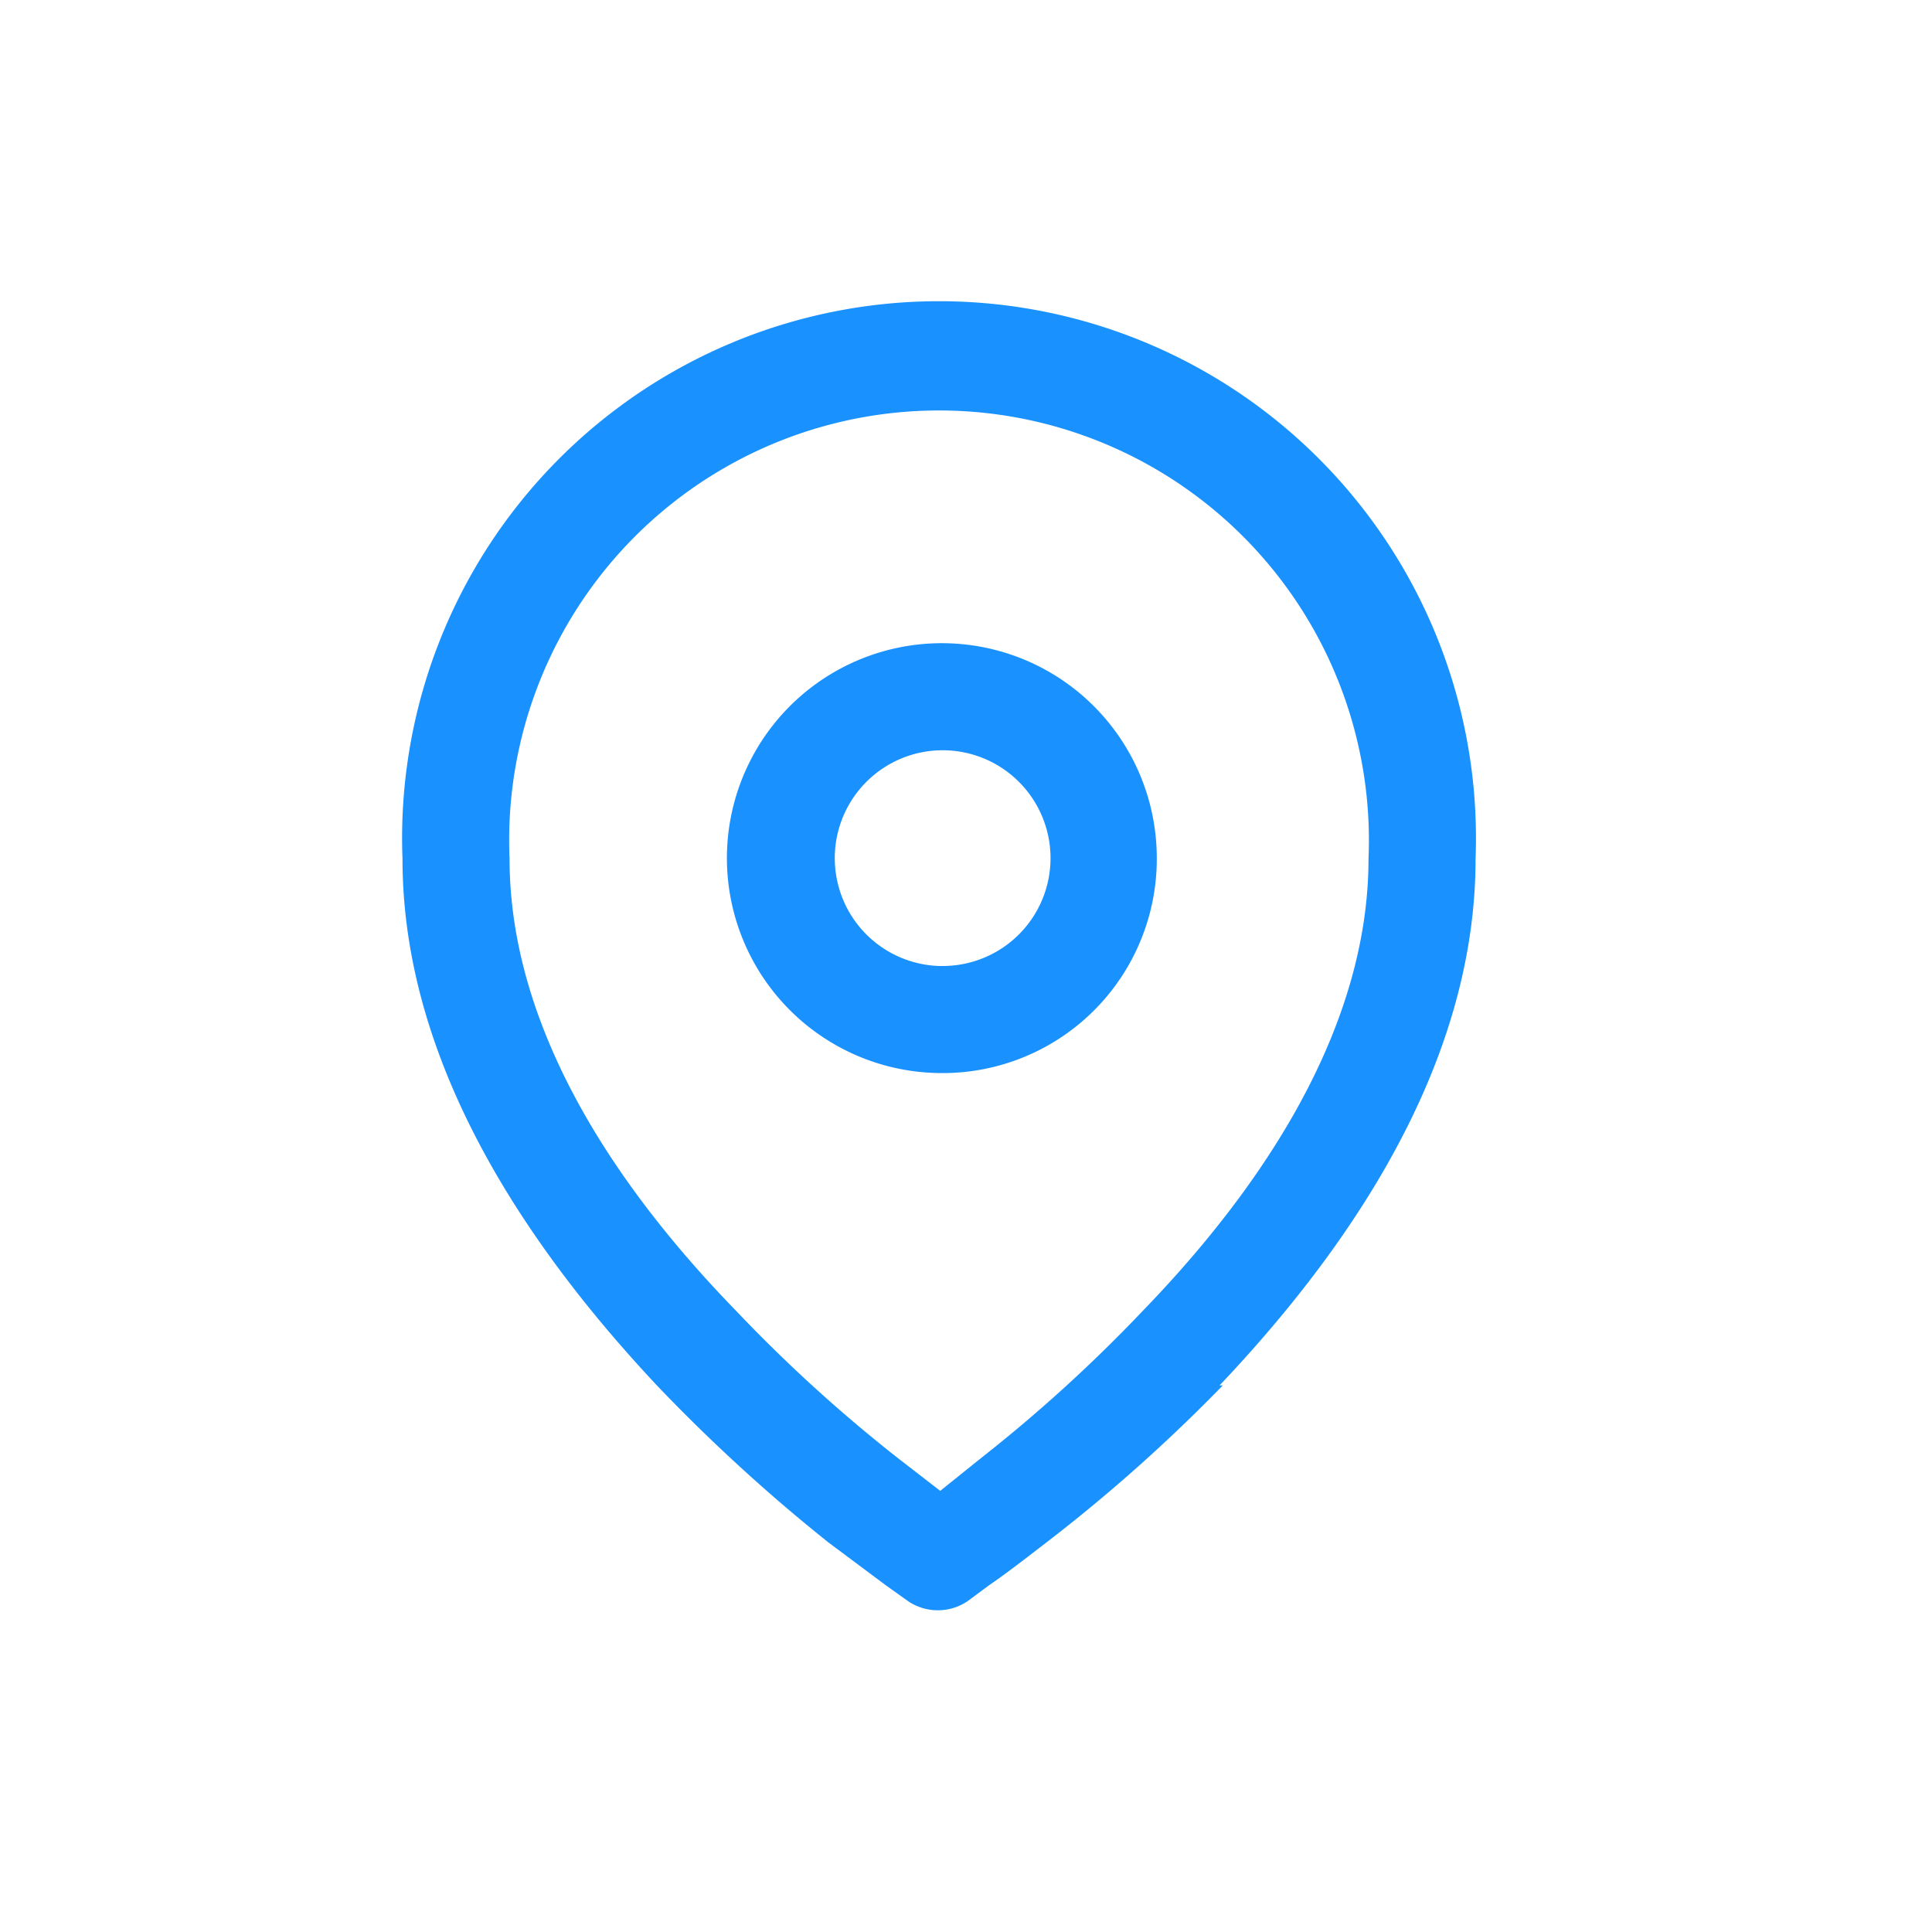 <svg xmlns="http://www.w3.org/2000/svg" width="24" height="24" viewBox="0 0 24 24"><title>location</title><path d="M12.19,18.11a18.71,18.71,0,0,0,2-1.82C16,14.42,17,12.5,17,10.67a5.34,5.34,0,1,0-10.67,0c0,1.83,1,3.75,2.82,5.62a18.71,18.71,0,0,0,2,1.82l.53.41Zm3-.9A20.31,20.31,0,0,1,13,19.16c-.26.2-.49.38-.71.53l-.27.2a.66.66,0,0,1-.74,0l-.28-.2-.71-.53a21.36,21.36,0,0,1-2.13-1.95C6.2,15.12,5,12.91,5,10.67a6.67,6.67,0,1,1,13.33,0C18.33,12.91,17.13,15.12,15.15,17.21Zm-3.48-3.88a2.67,2.67,0,1,1,2.66-2.66A2.66,2.66,0,0,1,11.67,13.33Zm0-1.33a1.34,1.34,0,1,0-1.34-1.33A1.34,1.34,0,0,0,11.67,12Z" fill="#1991ff"/></svg>